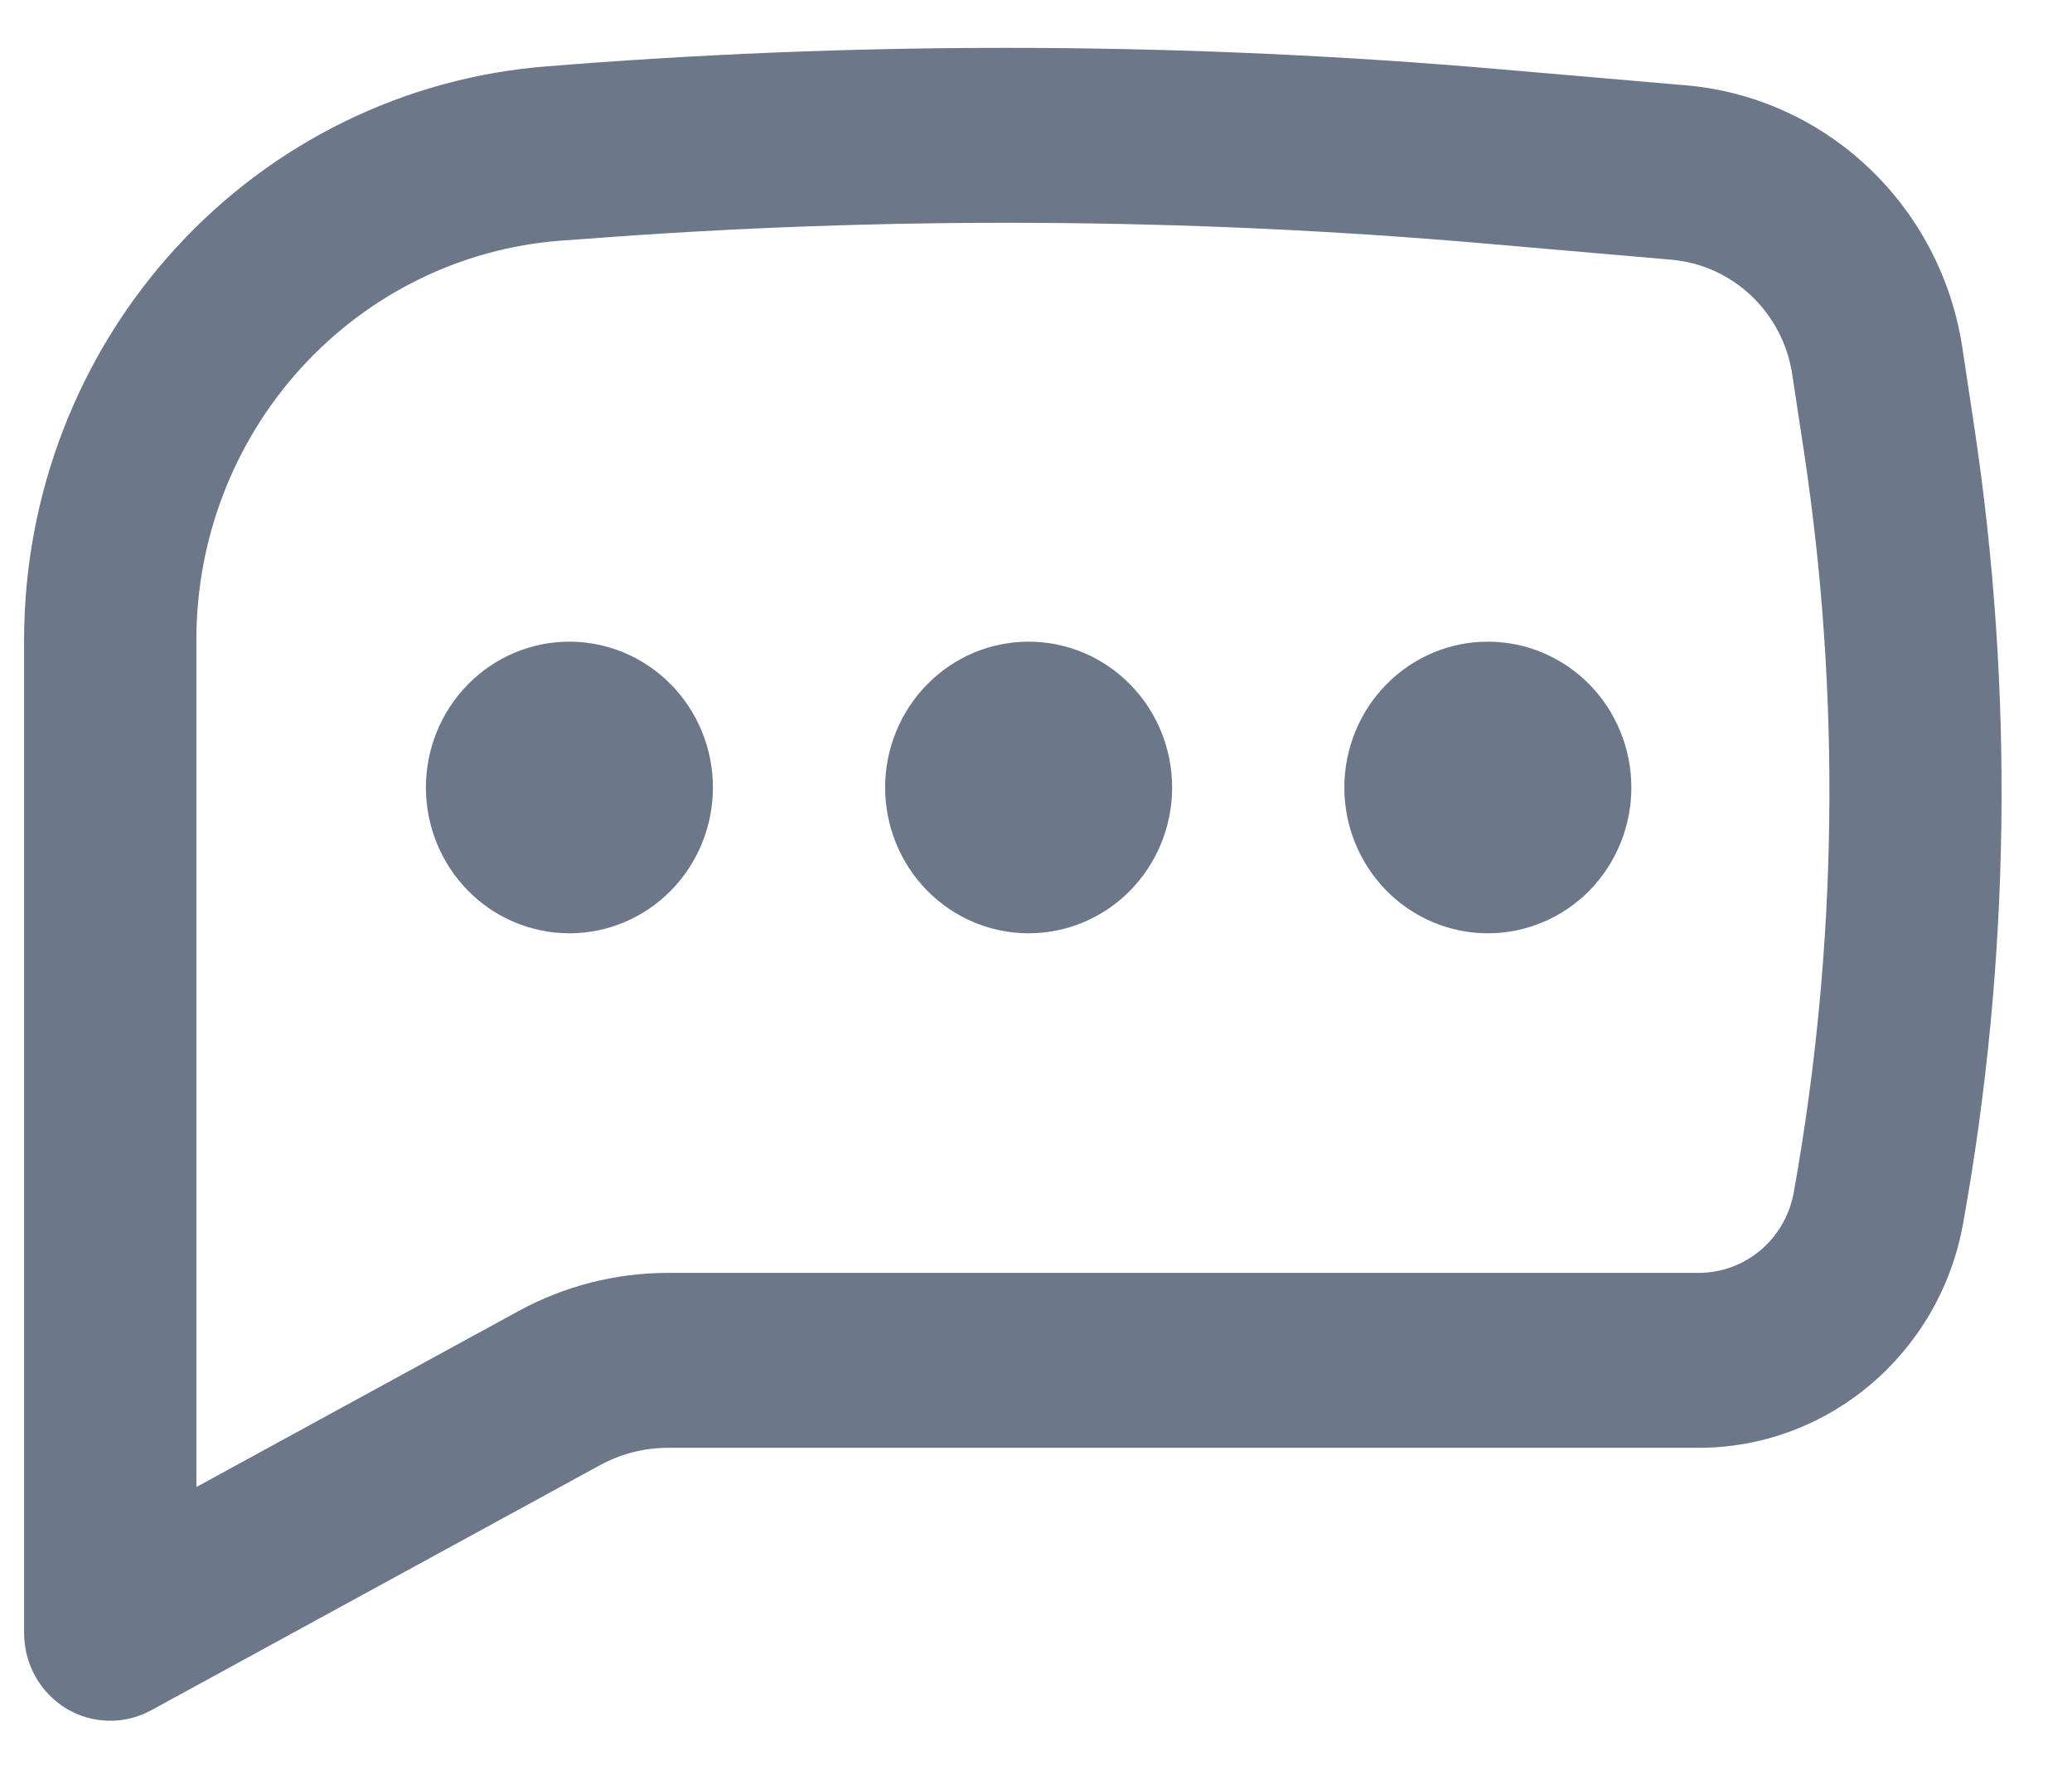 <svg width="27" height="23" viewBox="0 0 27 23" fill="none" xmlns="http://www.w3.org/2000/svg">
<path d="M7.42 8.363C6.924 8.363 6.448 8.563 6.098 8.92C5.747 9.276 5.55 9.76 5.55 10.264C5.55 10.768 5.747 11.251 6.098 11.608C6.448 11.964 6.924 12.164 7.42 12.164C7.916 12.164 8.391 11.964 8.742 11.608C9.093 11.251 9.29 10.768 9.29 10.264C9.29 9.76 9.093 9.276 8.742 8.92C8.391 8.563 7.916 8.363 7.42 8.363ZM13.404 8.363C12.908 8.363 12.432 8.563 12.082 8.92C11.731 9.276 11.534 9.76 11.534 10.264C11.534 10.768 11.731 11.251 12.082 11.608C12.432 11.964 12.908 12.164 13.404 12.164C13.9 12.164 14.376 11.964 14.726 11.608C15.077 11.251 15.274 10.768 15.274 10.264C15.274 9.76 15.077 9.276 14.726 8.92C14.376 8.563 13.9 8.363 13.404 8.363ZM17.518 10.264C17.518 9.76 17.715 9.276 18.066 8.92C18.417 8.563 18.892 8.363 19.388 8.363C19.884 8.363 20.36 8.563 20.711 8.92C21.061 9.276 21.258 9.76 21.258 10.264C21.258 10.768 21.061 11.251 20.711 11.608C20.36 11.964 19.884 12.164 19.388 12.164C18.892 12.164 18.417 11.964 18.066 11.608C17.715 11.251 17.518 10.768 17.518 10.264Z" fill="#6D778A"/>
<path fill-rule="evenodd" clip-rule="evenodd" d="M19.539 0.902C15.508 0.553 11.457 0.532 7.424 0.841L7.135 0.864C5.28 1.006 3.547 1.855 2.283 3.241C1.018 4.627 0.315 6.447 0.314 8.337V21.288C0.315 21.485 0.365 21.679 0.461 21.85C0.557 22.022 0.695 22.165 0.861 22.266C1.028 22.367 1.217 22.423 1.411 22.427C1.605 22.432 1.797 22.385 1.968 22.292L7.817 19.097C8.09 18.948 8.395 18.87 8.704 18.87H22.133C23.826 18.87 25.277 17.639 25.581 15.946C26.198 12.514 26.245 9.002 25.725 5.553L25.572 4.536C25.437 3.637 25.008 2.811 24.354 2.19C23.701 1.569 22.861 1.189 21.97 1.112L19.539 0.902ZM7.594 3.116C11.508 2.815 15.439 2.834 19.35 3.174L21.78 3.385C22.582 3.455 23.234 4.074 23.355 4.883L23.509 5.898C23.99 9.097 23.945 12.354 23.375 15.537C23.323 15.833 23.17 16.1 22.943 16.293C22.716 16.485 22.43 16.59 22.134 16.59H8.704C8.024 16.59 7.355 16.761 6.756 17.088L2.559 19.381V8.337C2.559 7.022 3.047 5.756 3.927 4.792C4.807 3.827 6.012 3.236 7.302 3.137L7.594 3.116Z" fill="#6D778A"/>
</svg>
